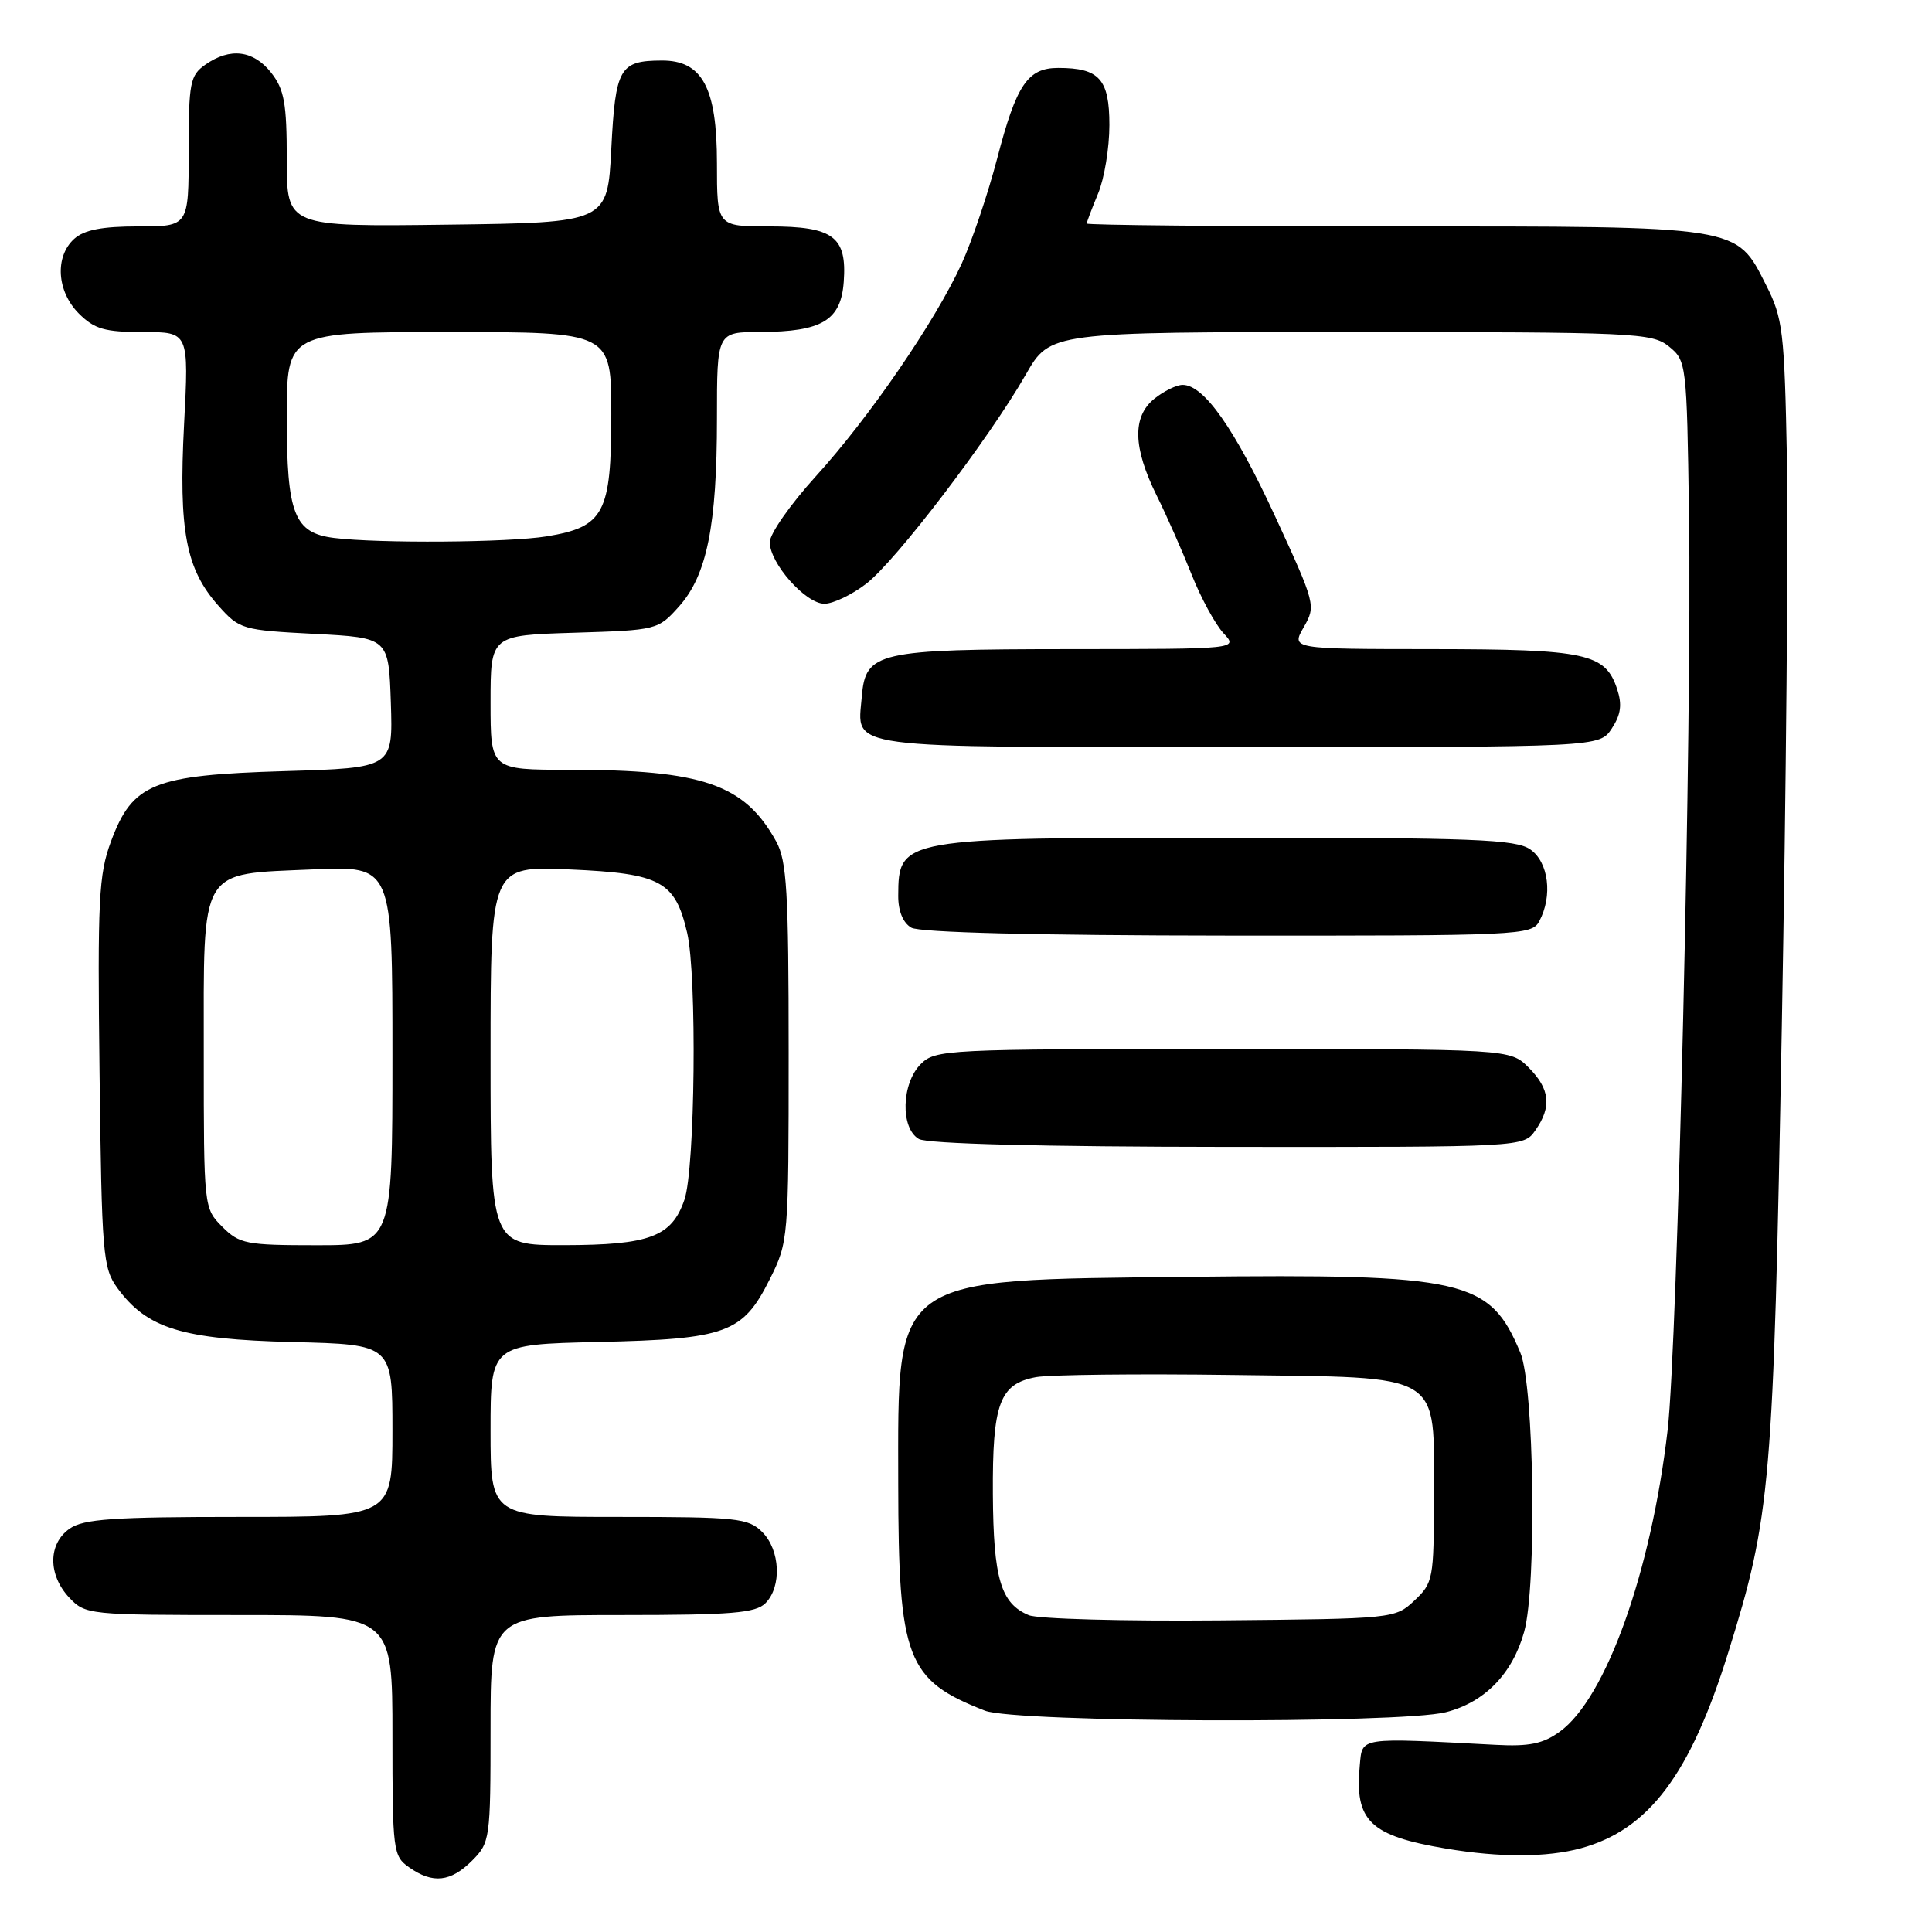 <?xml version="1.0" encoding="UTF-8" standalone="no"?>
<!DOCTYPE svg PUBLIC "-//W3C//DTD SVG 1.1//EN" "http://www.w3.org/Graphics/SVG/1.1/DTD/svg11.dtd" >
<svg xmlns="http://www.w3.org/2000/svg" xmlns:xlink="http://www.w3.org/1999/xlink" version="1.1" viewBox="0 0 256 256">
 <g >
 <path fill="currentColor"
d=" M 62.55 246.55 C 64.93 244.16 65.00 243.69 65.00 229.05 C 65.00 214.00 65.00 214.00 82.43 214.00 C 96.94 214.00 100.12 213.74 101.43 212.43 C 103.61 210.24 103.39 205.39 101.00 203.00 C 99.16 201.16 97.67 201.00 82.00 201.00 C 65.00 201.00 65.00 201.00 65.00 189.57 C 65.00 178.15 65.00 178.15 79.25 177.82 C 96.29 177.44 98.42 176.66 102.00 169.50 C 104.47 164.57 104.50 164.17 104.50 139.50 C 104.50 118.11 104.26 114.07 102.85 111.50 C 98.66 103.91 93.14 102.00 75.36 102.00 C 65.00 102.00 65.00 102.00 65.00 93.09 C 65.00 84.18 65.00 84.18 76.08 83.84 C 87.08 83.50 87.19 83.47 89.98 80.35 C 93.67 76.22 95.00 69.63 95.00 55.45 C 95.00 44.00 95.00 44.00 100.75 43.99 C 108.92 43.96 111.43 42.46 111.80 37.35 C 112.24 31.35 110.43 30.00 101.93 30.00 C 95.00 30.00 95.00 30.00 95.00 21.63 C 95.00 11.61 93.05 7.99 87.68 8.02 C 82.09 8.04 81.55 9.00 81.00 19.71 C 80.50 29.50 80.50 29.50 59.25 29.77 C 38.00 30.04 38.00 30.04 38.00 21.15 C 38.00 13.68 37.67 11.85 35.93 9.63 C 33.58 6.65 30.49 6.27 27.22 8.56 C 25.18 9.99 25.00 10.92 25.00 20.06 C 25.00 30.00 25.00 30.00 18.33 30.00 C 13.52 30.00 11.15 30.46 9.83 31.65 C 7.23 34.01 7.52 38.61 10.45 41.55 C 12.52 43.61 13.87 44.00 18.97 44.00 C 25.03 44.00 25.03 44.00 24.39 56.25 C 23.66 70.33 24.63 75.43 28.96 80.28 C 31.73 83.39 32.12 83.50 41.66 83.99 C 51.50 84.50 51.50 84.50 51.79 93.12 C 52.07 101.75 52.07 101.75 37.71 102.18 C 20.28 102.70 17.56 103.80 14.70 111.51 C 13.08 115.88 12.91 119.23 13.19 142.14 C 13.48 166.28 13.63 168.03 15.56 170.68 C 19.50 176.05 24.08 177.46 38.75 177.83 C 52.00 178.15 52.00 178.15 52.00 189.58 C 52.00 201.00 52.00 201.00 31.72 201.00 C 14.99 201.00 11.06 201.27 9.22 202.56 C 6.36 204.56 6.34 208.67 9.17 211.69 C 11.31 213.96 11.72 214.00 31.67 214.00 C 52.00 214.00 52.00 214.00 52.00 229.94 C 52.00 245.29 52.08 245.95 54.22 247.44 C 57.35 249.64 59.71 249.38 62.55 246.55 Z  M 209.50 244.90 C 218.47 242.44 223.96 235.16 228.99 219.00 C 234.65 200.84 234.98 197.01 236.10 136.00 C 236.67 104.92 236.97 71.17 236.78 61.00 C 236.45 43.85 236.24 42.16 234.02 37.78 C 230.00 29.85 230.96 30.00 184.60 30.00 C 162.27 30.00 144.00 29.83 144.00 29.62 C 144.00 29.41 144.68 27.63 145.50 25.65 C 146.33 23.68 147.00 19.59 147.00 16.57 C 147.00 10.48 145.67 9.00 140.22 9.00 C 136.17 9.00 134.68 11.21 132.13 21.00 C 130.91 25.68 128.79 31.94 127.43 34.93 C 123.92 42.59 115.18 55.34 108.06 63.16 C 104.73 66.83 102.00 70.73 102.00 71.84 C 102.00 74.64 106.75 80.00 109.24 80.00 C 110.38 80.00 112.86 78.82 114.75 77.37 C 118.64 74.41 131.07 58.12 135.93 49.62 C 139.15 44.00 139.15 44.00 178.96 44.00 C 216.66 44.00 218.90 44.10 221.14 45.91 C 223.46 47.79 223.51 48.16 223.80 68.16 C 224.21 95.43 222.28 178.24 220.97 189.50 C 218.79 208.26 212.79 225.05 206.67 229.46 C 204.46 231.06 202.62 231.44 198.17 231.20 C 179.91 230.24 180.53 230.14 180.18 233.89 C 179.47 241.29 181.50 243.25 191.61 244.95 C 198.79 246.15 204.98 246.13 209.50 244.90 Z  M 191.57 226.88 C 196.71 225.58 200.41 221.79 201.96 216.22 C 203.65 210.13 203.29 183.62 201.45 179.23 C 197.39 169.51 194.19 168.78 157.31 169.19 C 117.92 169.63 118.99 168.86 119.02 196.65 C 119.05 219.84 120.11 222.61 130.50 226.67 C 134.55 228.26 185.41 228.43 191.57 226.88 Z  M 203.44 149.78 C 205.64 146.65 205.38 144.29 202.55 141.45 C 200.09 139.00 200.09 139.00 162.05 139.00 C 125.33 139.00 123.93 139.07 122.00 141.00 C 119.44 143.56 119.29 149.49 121.75 150.92 C 122.86 151.56 137.94 151.95 162.69 151.97 C 201.89 152.00 201.89 152.00 203.44 149.78 Z  M 203.96 122.07 C 205.76 118.71 205.20 114.25 202.78 112.56 C 200.86 111.21 195.34 111.00 162.71 111.00 C 119.33 111.00 119.05 111.05 119.02 118.70 C 119.01 120.71 119.65 122.28 120.75 122.92 C 121.86 123.56 137.27 123.95 162.71 123.97 C 201.47 124.00 202.97 123.93 203.96 122.07 Z  M 213.57 96.53 C 214.78 94.68 214.96 93.36 214.27 91.28 C 212.70 86.57 210.19 86.03 189.80 86.01 C 171.09 86.00 171.09 86.00 172.75 83.11 C 174.38 80.27 174.32 80.04 169.00 68.50 C 163.60 56.80 159.53 51.00 156.71 51.00 C 155.89 51.00 154.20 51.83 152.95 52.84 C 150.02 55.21 150.12 59.30 153.26 65.65 C 154.59 68.32 156.67 73.04 157.90 76.14 C 159.13 79.24 161.03 82.72 162.11 83.89 C 164.08 86.00 164.08 86.00 141.79 86.01 C 116.17 86.03 114.68 86.37 114.19 92.34 C 113.61 99.34 111.03 99.00 164.10 99.00 C 211.95 99.00 211.95 99.00 213.57 96.53 Z  M 29.45 162.55 C 27.01 160.10 27.00 160.02 27.00 139.70 C 27.00 114.58 26.23 115.88 41.51 115.20 C 52.00 114.74 52.00 114.74 52.00 139.87 C 52.00 165.00 52.00 165.00 41.95 165.00 C 32.62 165.00 31.73 164.83 29.45 162.55 Z  M 65.00 139.87 C 65.00 114.74 65.00 114.74 75.56 115.21 C 87.57 115.74 89.46 116.77 91.05 123.60 C 92.37 129.29 92.11 154.85 90.69 158.97 C 89.01 163.87 86.10 164.97 74.75 164.99 C 65.00 165.00 65.00 165.00 65.00 139.87 Z  M 44.26 71.28 C 38.98 70.62 38.00 68.12 38.00 55.28 C 38.00 44.00 38.00 44.00 59.50 44.00 C 81.00 44.00 81.00 44.00 81.00 54.89 C 81.00 68.02 80.05 69.82 72.44 71.07 C 67.44 71.89 50.21 72.02 44.26 71.28 Z  M 136.32 214.02 C 132.61 212.48 131.63 209.18 131.56 198.00 C 131.49 185.97 132.44 183.38 137.26 182.48 C 139.04 182.15 150.78 182.02 163.34 182.19 C 191.59 182.57 190.00 181.61 190.00 198.44 C 190.00 209.20 189.90 209.75 187.42 212.08 C 184.86 214.48 184.68 214.50 161.67 214.71 C 148.93 214.83 137.52 214.52 136.32 214.02 Z "/>
</g>
</svg>
